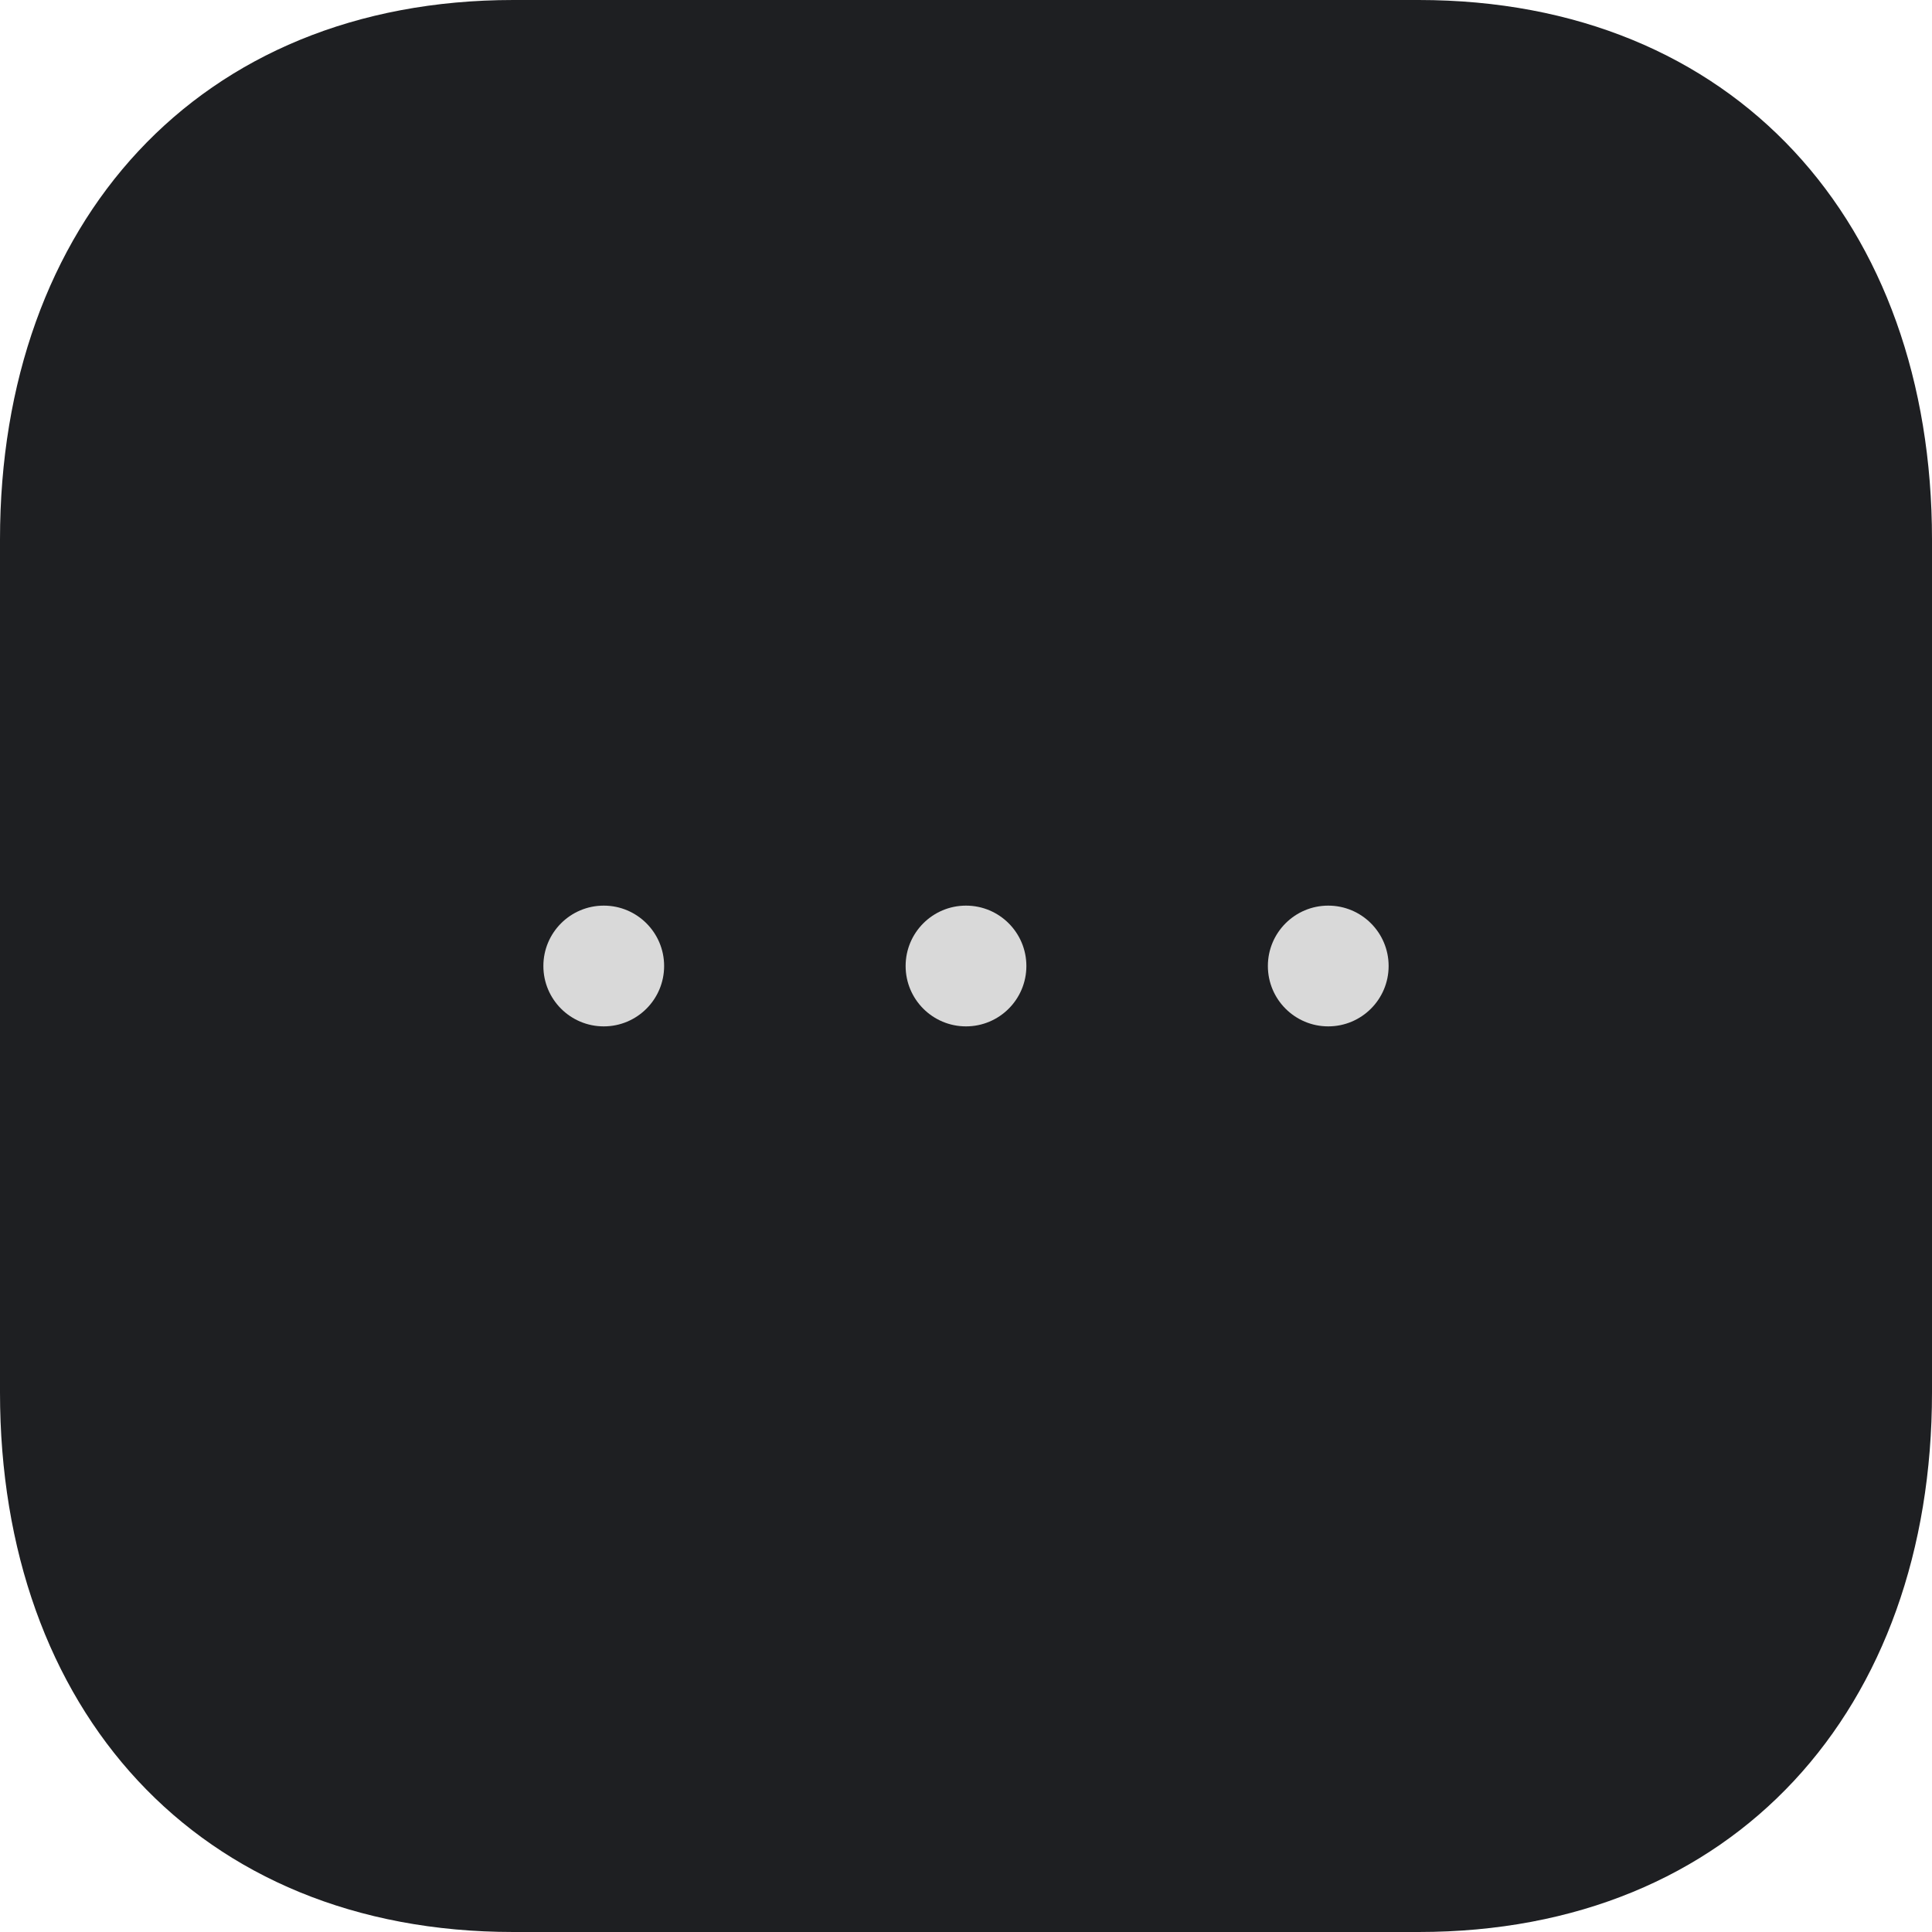 <svg width="64" height="64" viewBox="0 0 64 64" fill="none" xmlns="http://www.w3.org/2000/svg" xmlns:xlink="http://www.w3.org/1999/xlink">
<path d="M46.994,0L17.006,0C6.552,0 0,7.399 0,17.872L0,46.127C0,56.601 6.522,64 17.006,64L46.994,64C57.478,64 64,56.601 64,46.127L64,17.872C64,7.399 57.478,0 46.994,0Z" clip-rule="evenodd" fill-rule="evenodd" fill="#1E1F22"/>
<circle cx="32" cy="32" r="2" fill="#D9D9D9"/>
<circle cx="44" cy="32" r="2" fill="#D9D9D9"/>
<circle cx="20" cy="32" r="2" fill="#D9D9D9"/>
</svg>
